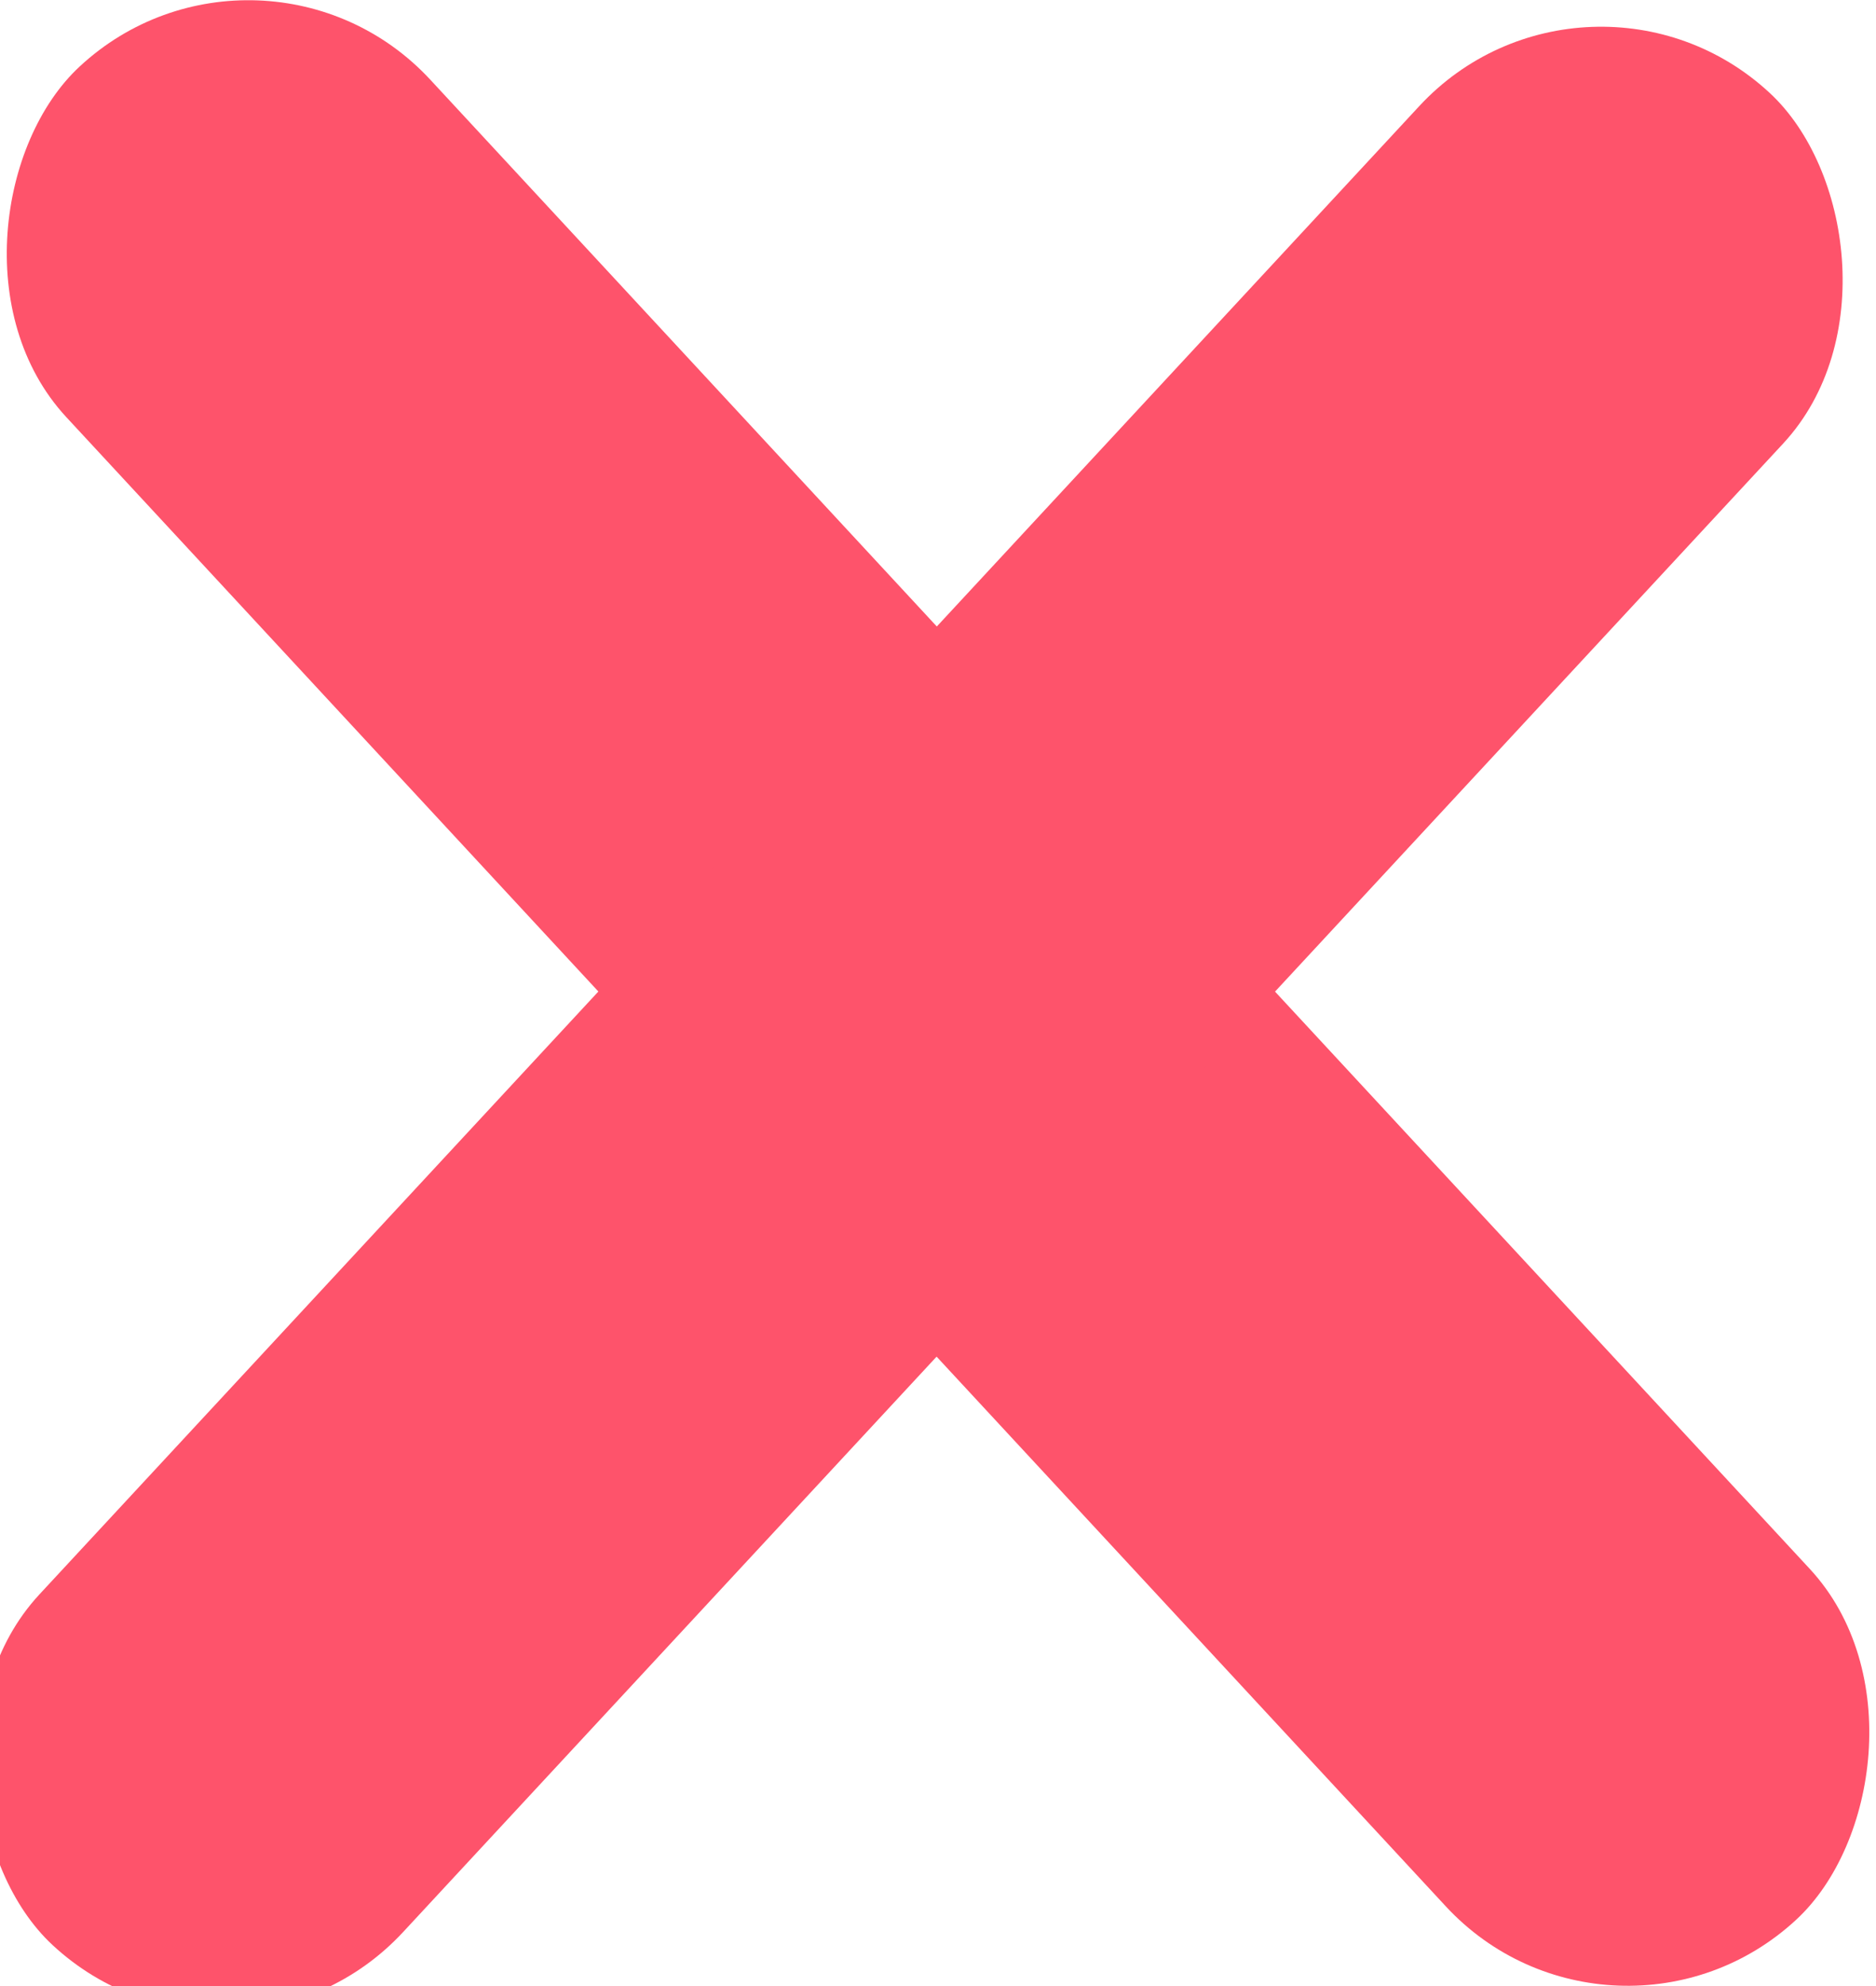 <?xml version="1.0" encoding="UTF-8" standalone="no"?>
<svg
   xmlns:dc="http://purl.org/dc/elements/1.1/"
   xmlns:cc="http://creativecommons.org/ns#"
   xmlns:rdf="http://www.w3.org/1999/02/22-rdf-syntax-ns#"
   xmlns:svg="http://www.w3.org/2000/svg"
   xmlns="http://www.w3.org/2000/svg"
   id="svg1038"
   version="1.1"
   viewBox="0 0 9.72 10.284"
   height="38.868"
   width="36.737">
  <defs
     id="defs1032" />
  <g
     transform="translate(0,-286.716)"
     id="layer1">
    <g
       id="g1014"
       style="display:inline"
       transform="translate(-372.643,106.372)">
      <rect
         ry="1.285"
         y="149.488"
         x="-399.201"
         height="2.571"
         width="13.084"
         id="rect1004"
         style="fill:#fe536b;fill-opacity:1;stroke:none;stroke-width:0.094;stroke-miterlimit:4;stroke-dasharray:none;stroke-opacity:1"
         transform="rotate(-132.827)" />
      <rect
         transform="matrix(0.68,-0.733,-0.733,-0.68,0,0)"
         style="fill:#fe536b;fill-opacity:1;stroke:none;stroke-width:0.094;stroke-miterlimit:4;stroke-dasharray:none;stroke-opacity:1"
         id="rect1010"
         width="13.084"
         height="2.571"
         x="114.043"
         y="-404.241"
         ry="1.285" />
    </g>
  </g>
</svg>
